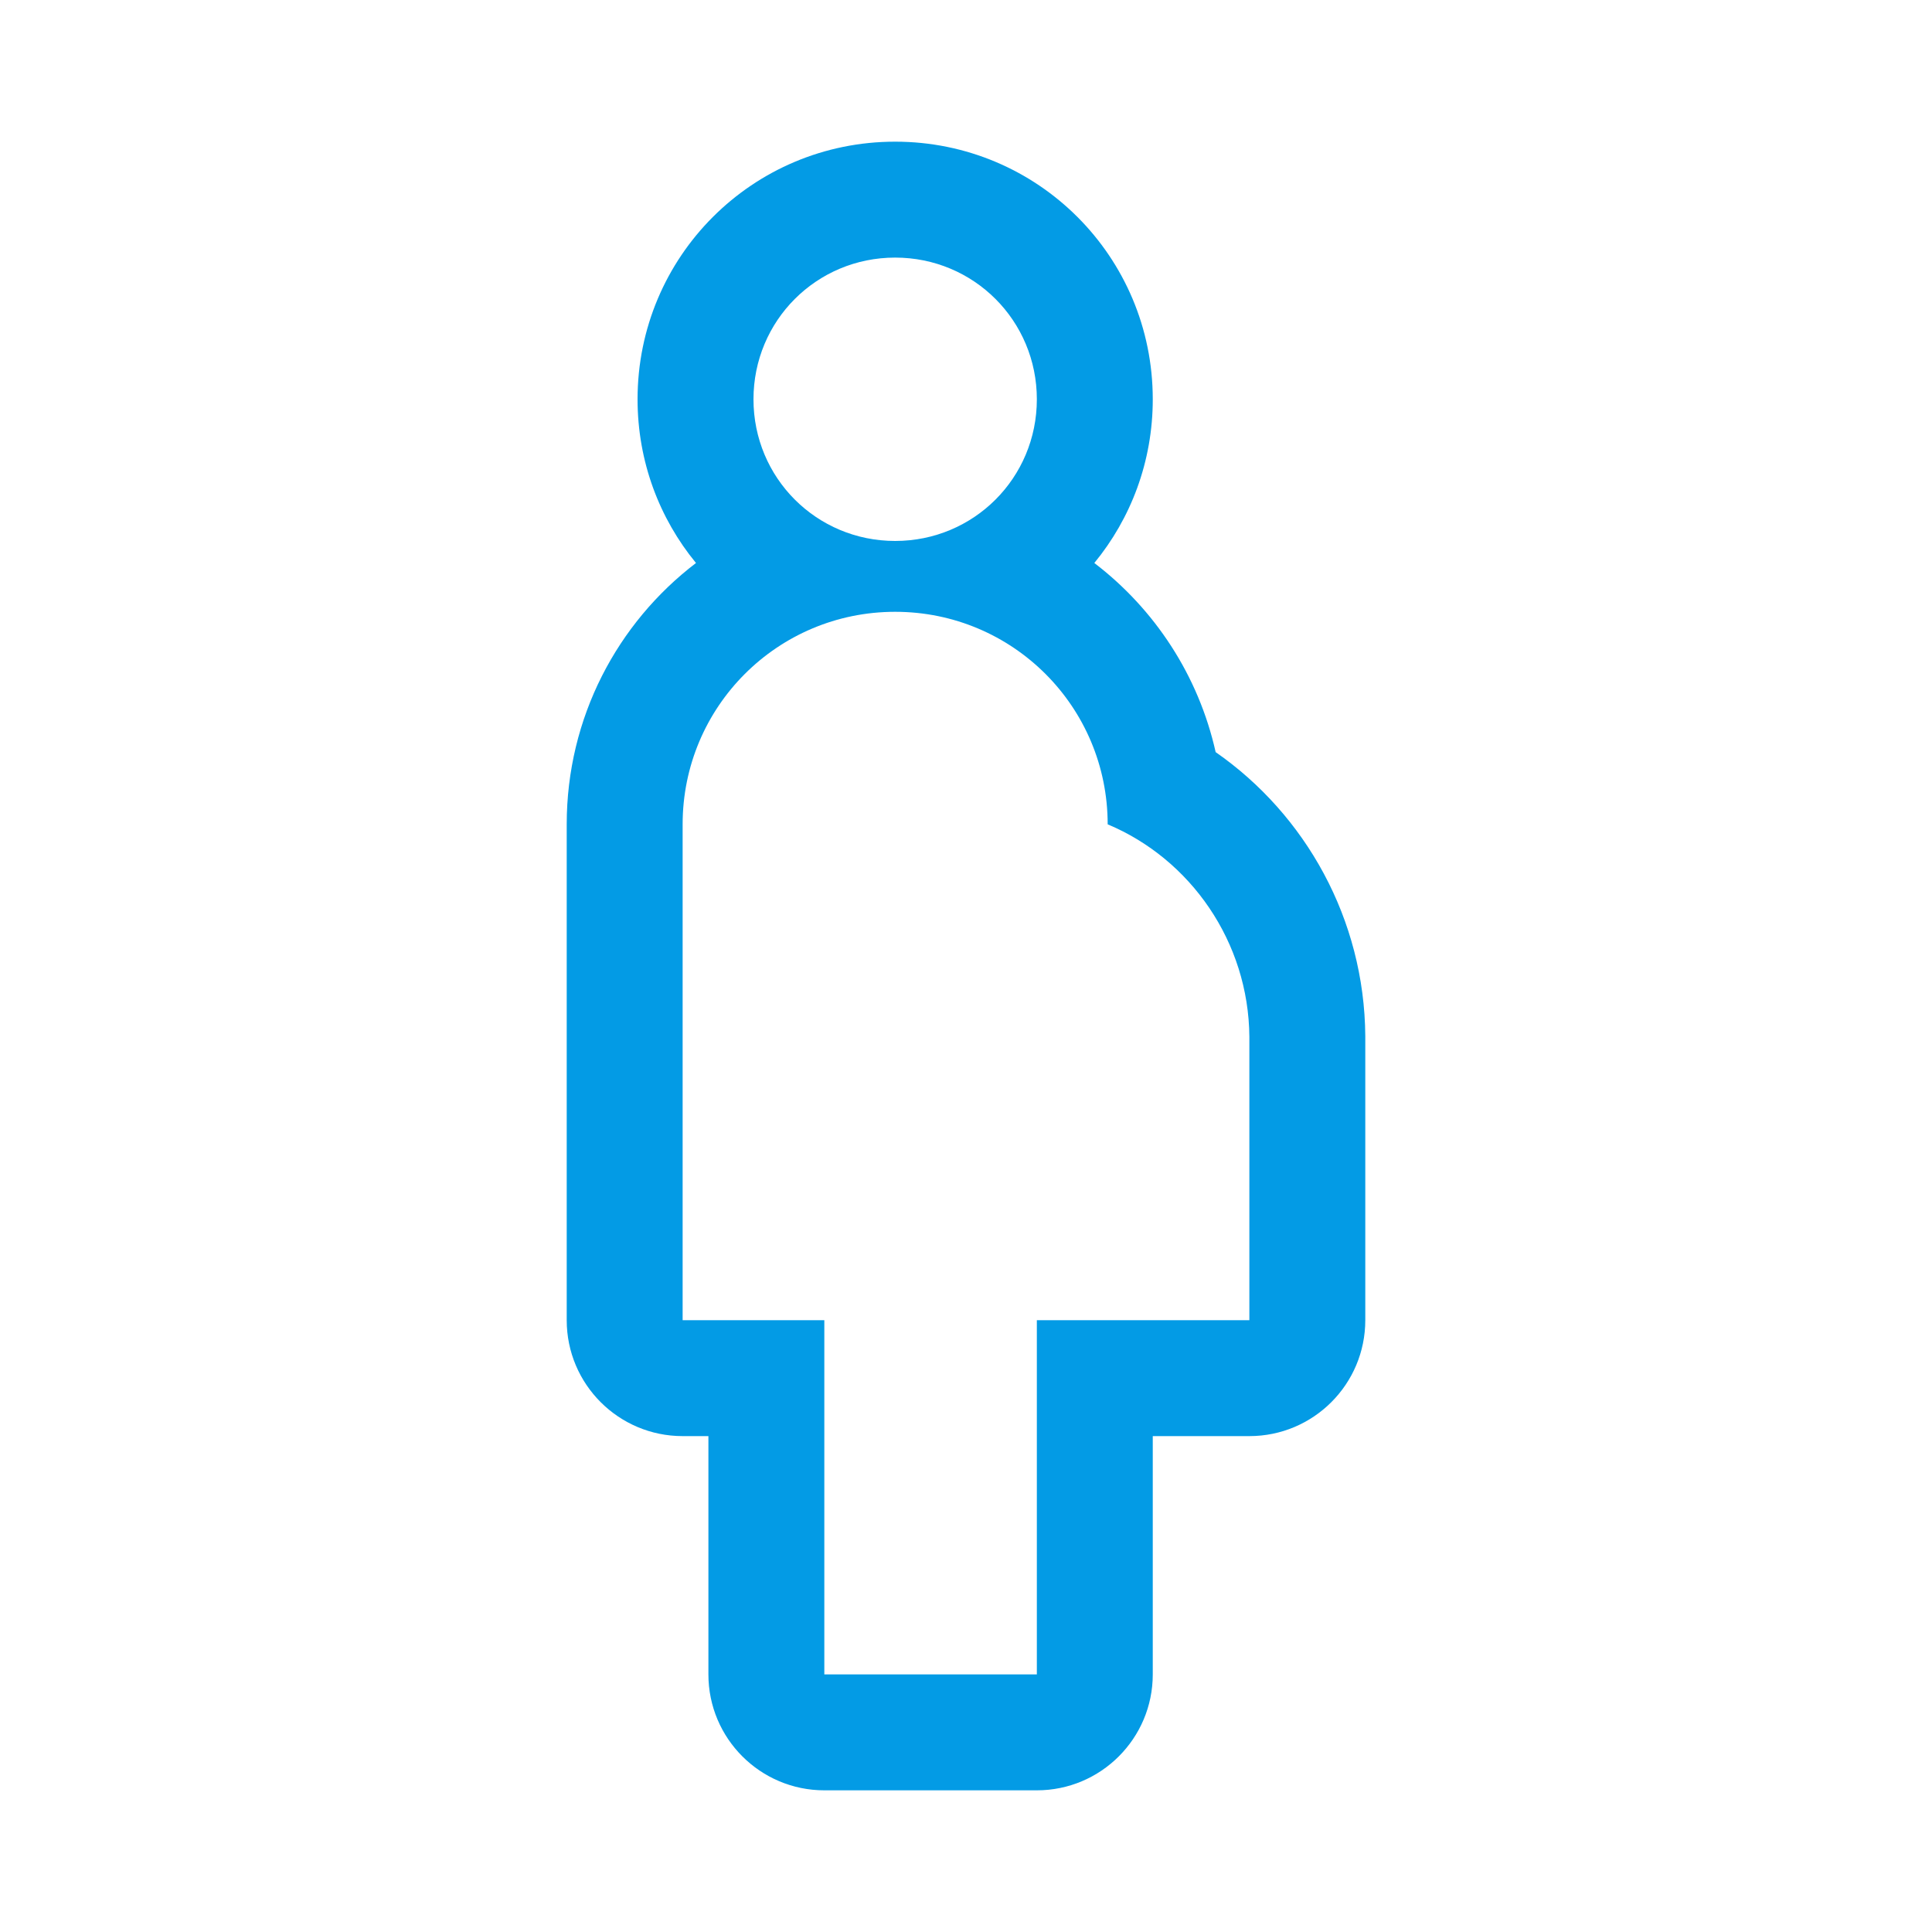 <svg version="1.1" xmlns="http://www.w3.org/2000/svg" xmlns:xlink="http://www.w3.org/1999/xlink" viewBox="0,0,1024,1024">
	<!-- Color names: teamapps-color-1 -->
	<desc>pregnant_woman icon - Licensed under Apache License v2.0 (http://www.apache.org/licenses/LICENSE-2.0) - Created with Iconfu.com - Derivative work of Material icons (Copyright Google Inc.)</desc>
	<g fill="none" fill-rule="nonzero" style="mix-blend-mode: normal">
		<g color="#039be5" class="teamapps-color-1">
			<path d="M662.19,761.17h-51.2v126.3c0,33.93 -27.51,61.44 -61.44,61.44h-112.64c-33.93,0 -61.44,-27.51 -61.44,-61.44v-126.3h-13.66c-33.93,0 -61.44,-27.51 -61.44,-61.44v-262.82c0,-56.55 26.85,-106.73 68.52,-138.51c-19.37,-23.56 -30.97,-53.76 -30.97,-86.77c0,-75.6 60.91,-136.54 136.53,-136.54c75.61,0 136.54,60.93 136.54,136.54c0,33.01 -11.61,63.21 -30.98,86.77c31.97,24.39 55.22,59.61 64.31,100.24c47.75,33.21 78.84,88.62 79.31,150.45l0,150.64c0,33.93 -27.51,61.44 -61.44,61.44zM662.19,549.55c-0.38,-50.31 -31.17,-94.24 -75.1,-112.64c0,-62.33 -50.31,-112.64 -112.64,-112.64c-62.33,0 -112.64,50.31 -112.64,112.64v262.82h75.1v187.74h112.64v-187.74h112.64zM474.45,286.72c41.68,0 75.1,-33.41 75.1,-75.09c0,-41.68 -33.42,-75.1 -75.1,-75.1c-41.68,0 -75.09,33.42 -75.09,75.1c0,41.68 33.41,75.09 75.09,75.09z" fill="currentColor"/>
		</g>
	</g>
</svg>
